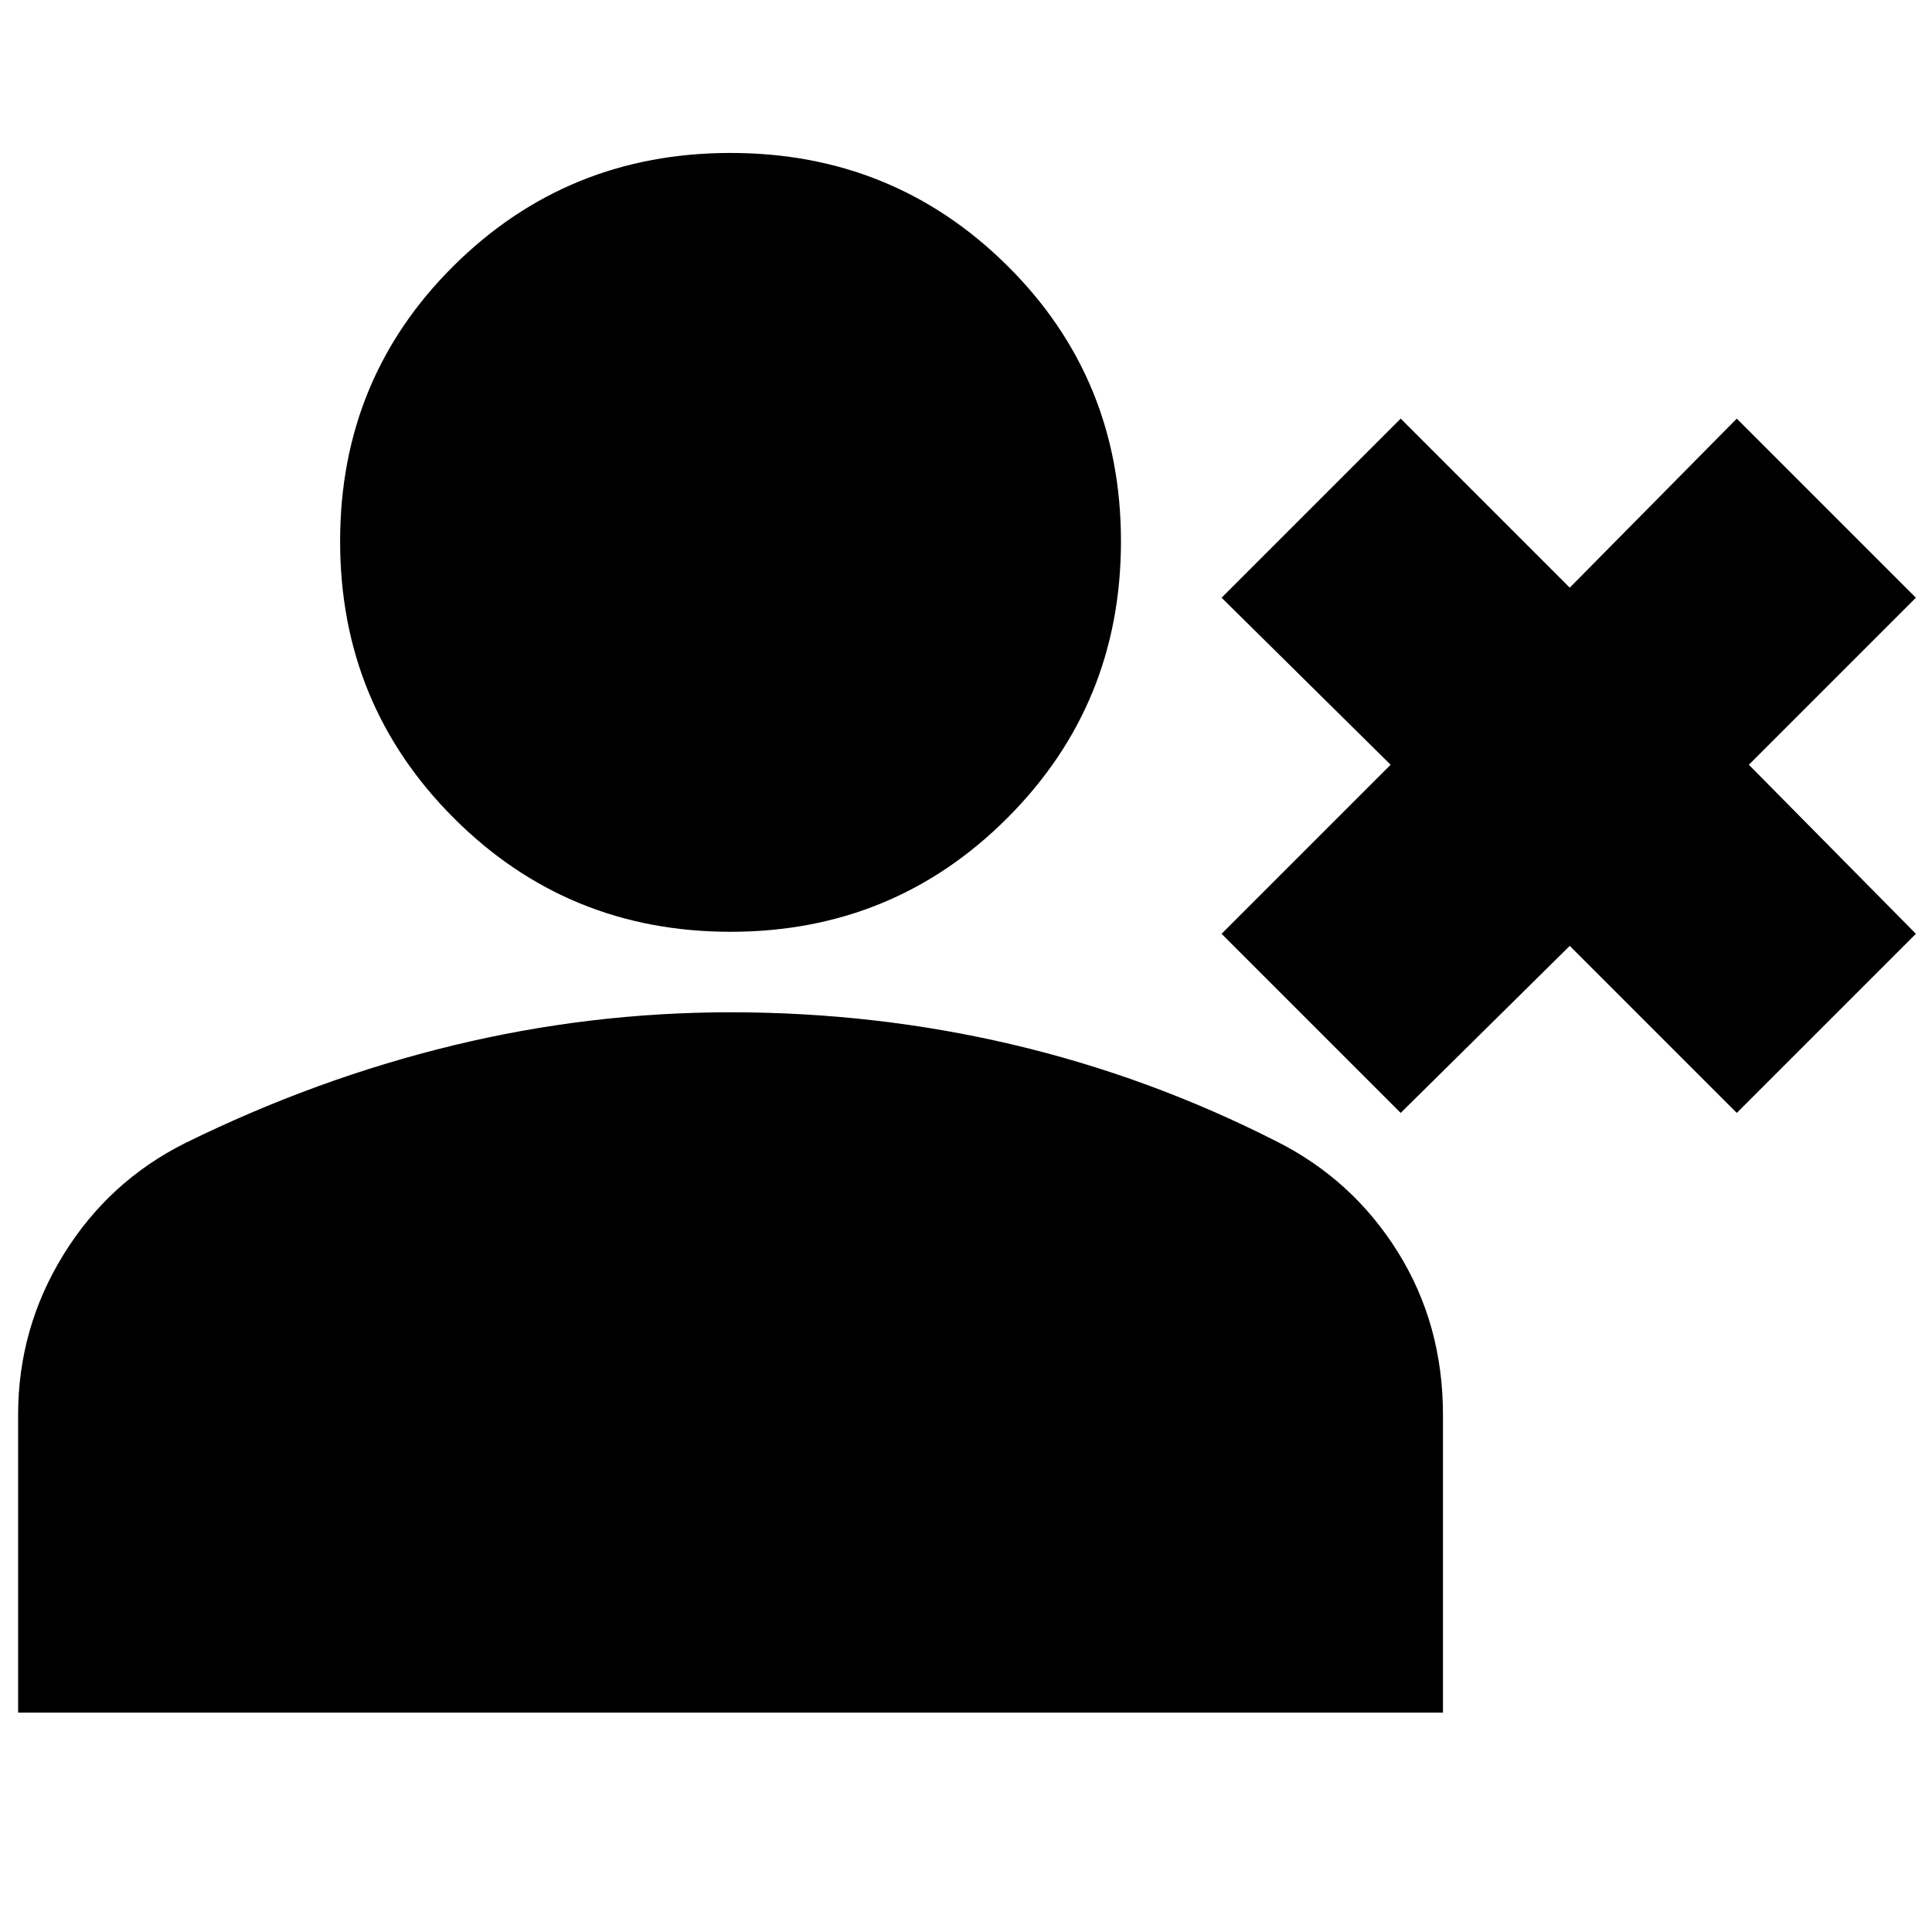 <svg xmlns="http://www.w3.org/2000/svg" height="24" viewBox="0 -960 960 960" width="24"><path d="m696-407-89-89 84-84-84-83 89-89 84 84 83-84 89 89-83 83 83 84-89 89-83-83-84 83Zm-333-90q-81 0-137.5-56.5T169-691q0-81 56.5-137T363-884q81 0 137.5 56T557-691q0 81-56.5 137.5T363-497ZM9-109v-148q0-43 22.5-79.5T92-392q65-32 133-48.5T363-457q72 0 140 16t131 48q38 19 60.5 55t22.5 81v148H9Z"/></svg>
